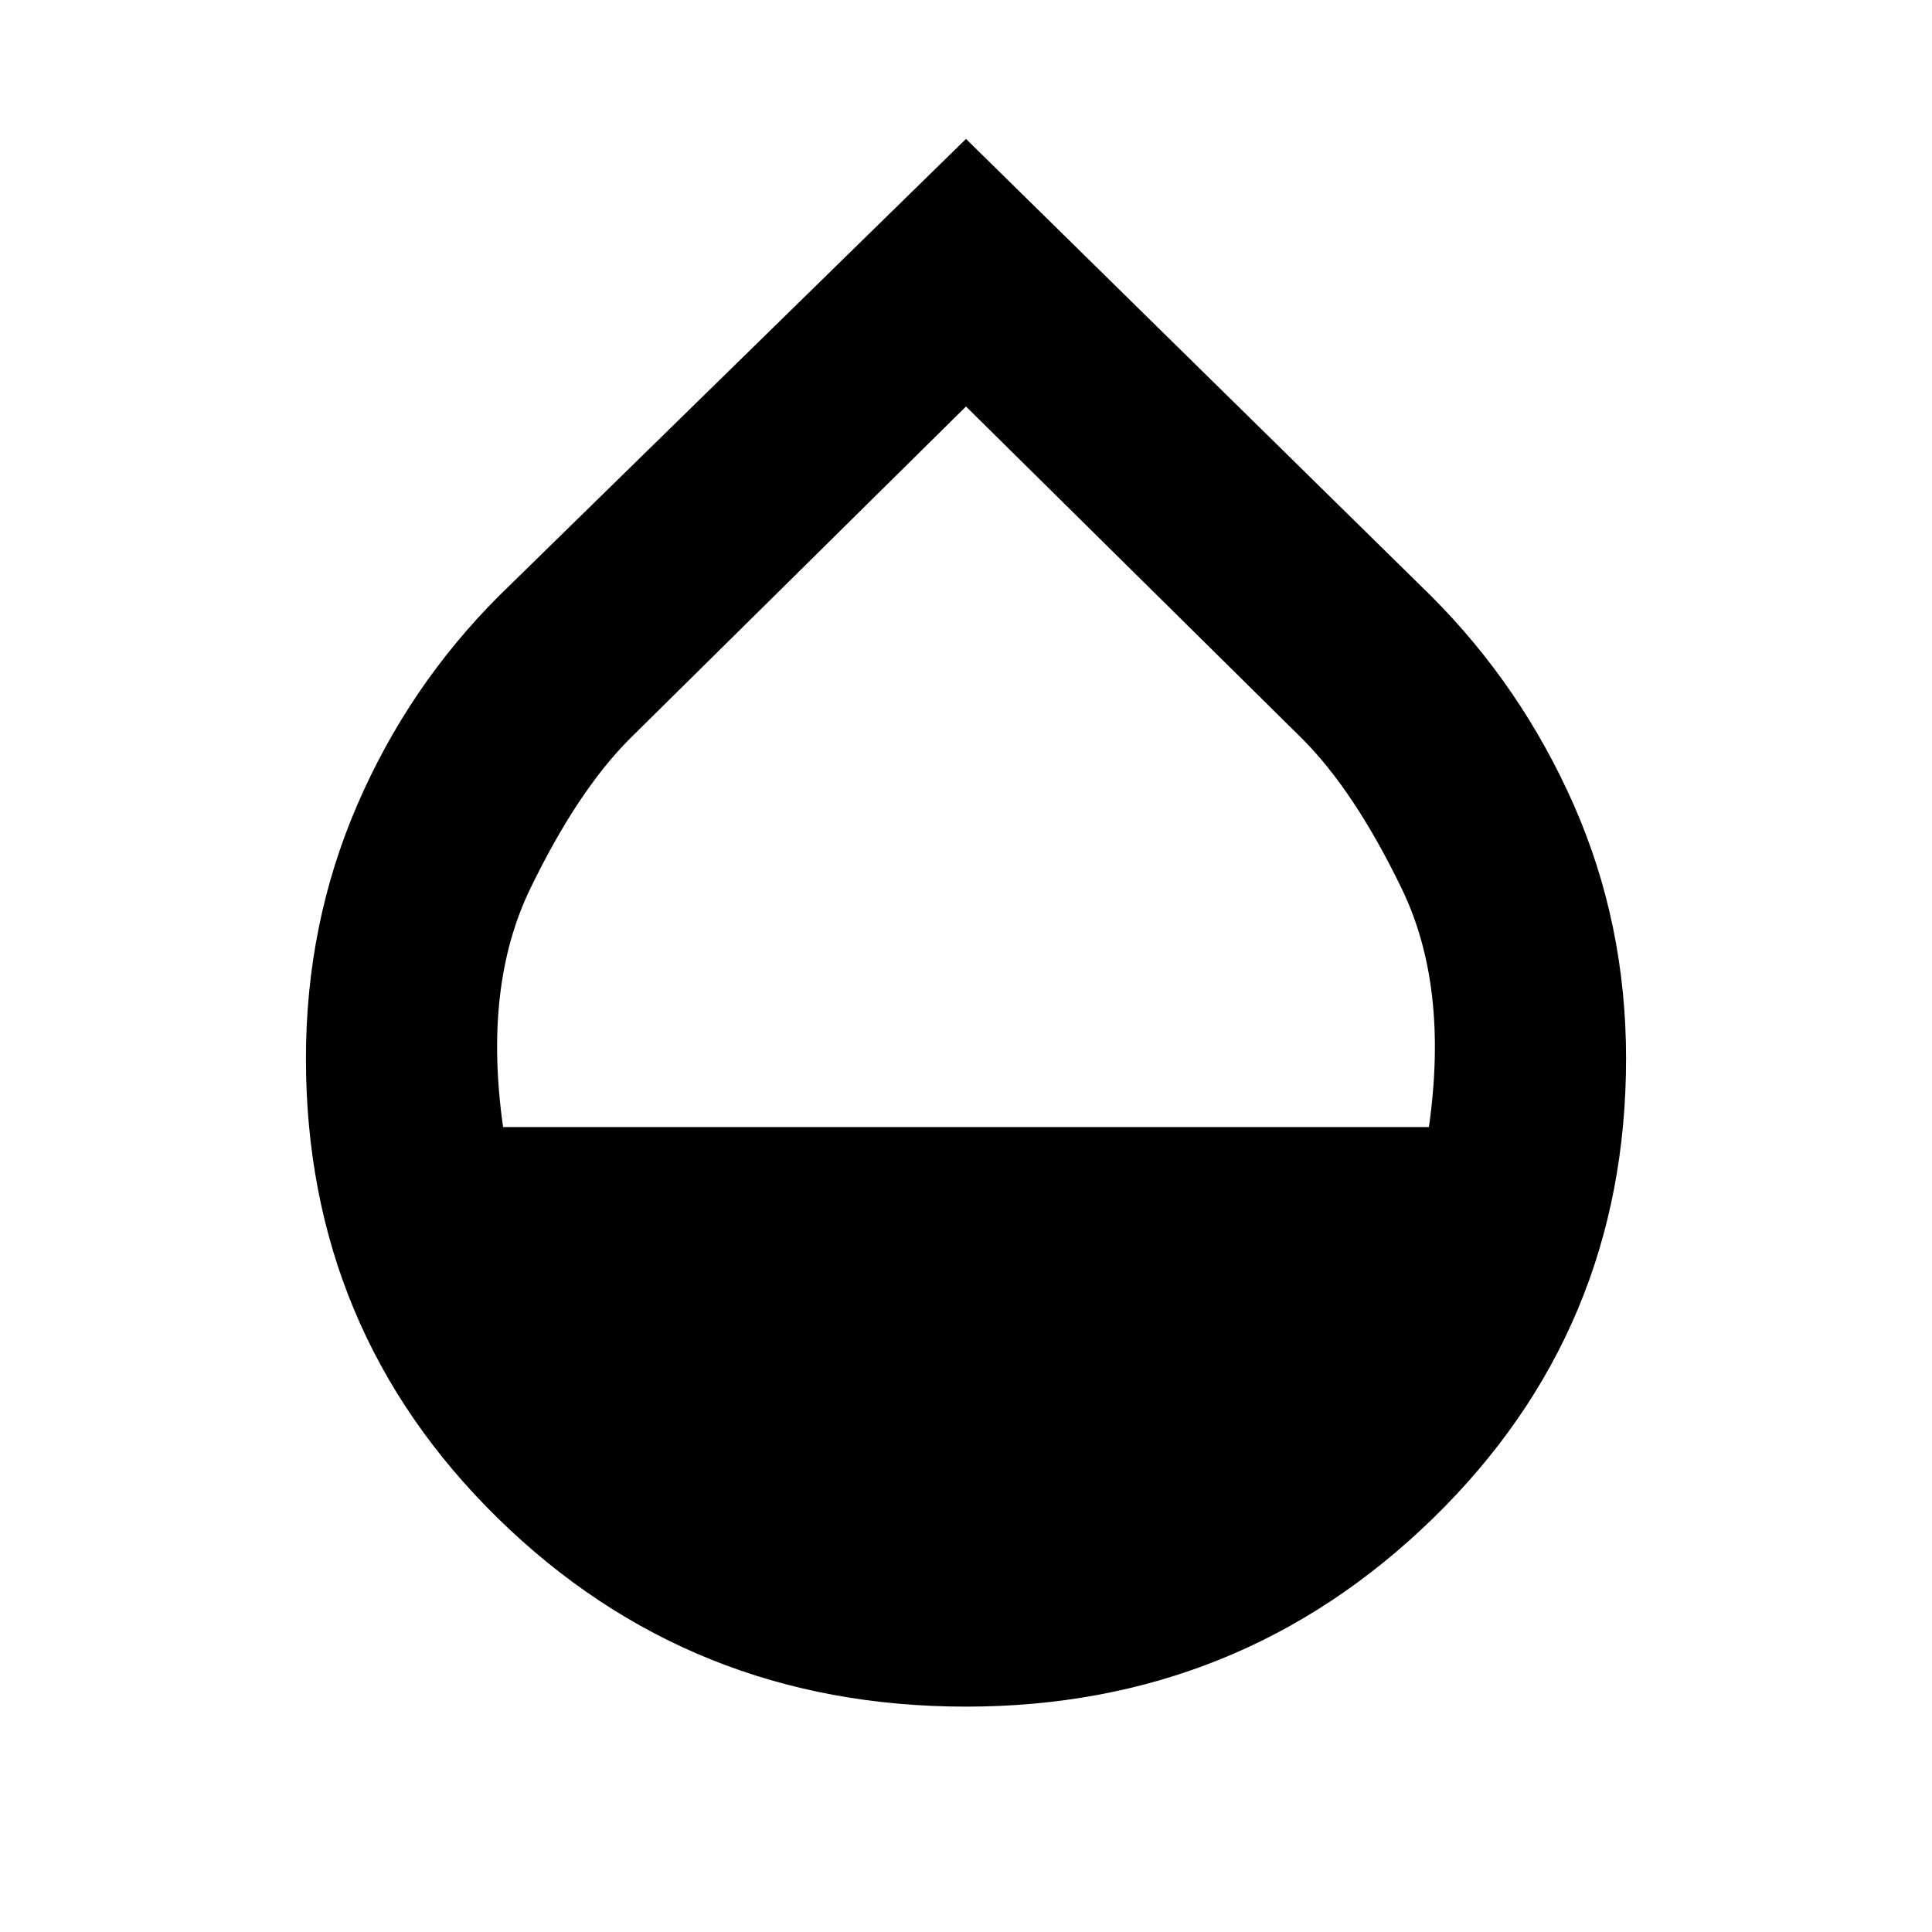 <svg xmlns="http://www.w3.org/2000/svg" height="20" width="20"><path d="M10 17.667Q7.146 17.667 5.156 15.719Q3.167 13.771 3.167 10.958Q3.167 9.562 3.698 8.333Q4.229 7.104 5.167 6.167L10 1.438L14.812 6.167Q15.75 7.104 16.292 8.333Q16.833 9.562 16.833 10.958Q16.833 13.771 14.833 15.719Q12.833 17.667 10 17.667ZM5.208 11.667H14.792Q15 10.208 14.51 9.198Q14.021 8.188 13.479 7.646L10 4.208L6.521 7.646Q5.979 8.188 5.49 9.198Q5 10.208 5.208 11.667Z"/></svg>